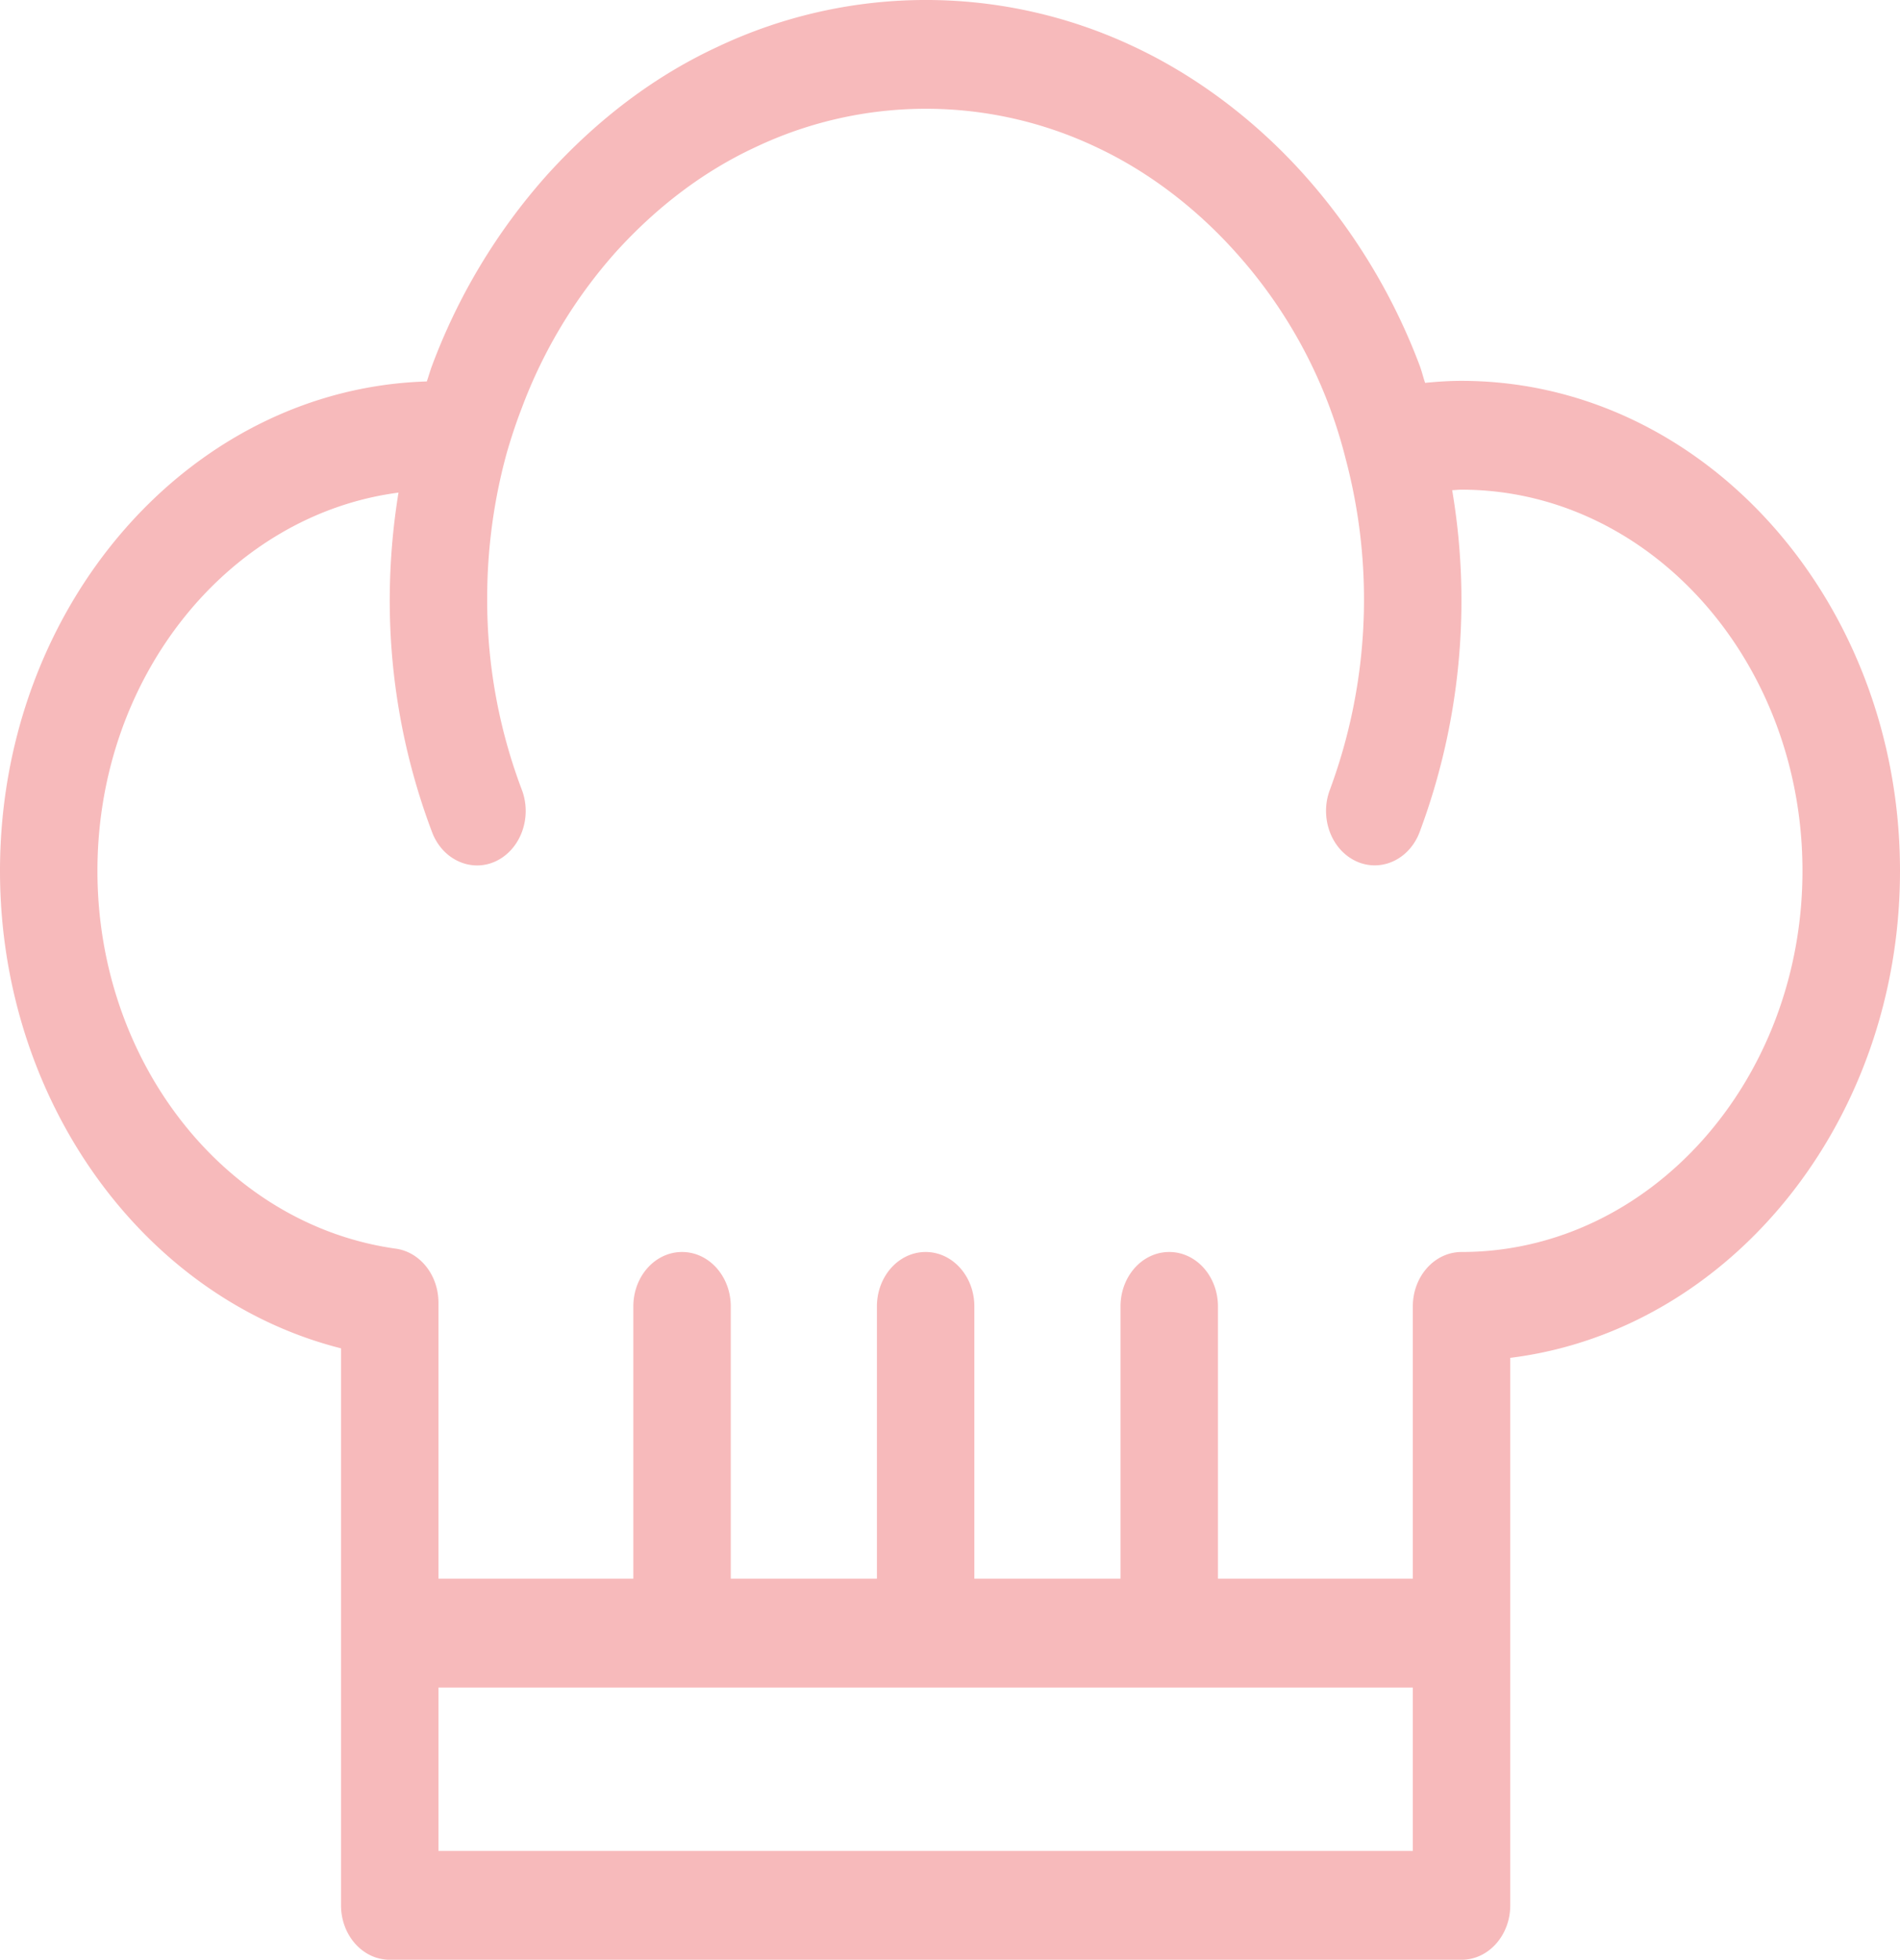 <svg id="ae13b3a8-8db7-4a63-b4ed-02d765787801" data-name="Layer 2" xmlns="http://www.w3.org/2000/svg" viewBox="0 0 1365 1407.44"><defs><style>.e3431f11-463b-42f7-93ff-2feec7b4a5c8{fill:#f7babb;}</style></defs><title>cookHatIcon</title><path class="e3431f11-463b-42f7-93ff-2feec7b4a5c8" d="M1465.1,351.83c-8.65,0-17.4.56-26.17,1.44-1.45-4.19-2.29-8.1-3.91-12.44a436.35,436.35,0,0,0-82.71-136.68c-35.06-39.21-77.27-71-122-92.06A349.81,349.81,0,0,0,930.51,112c-45,20.88-86.13,51.84-122.71,92.3a433.29,433.29,0,0,0-82.17,136.26c-1.47,3.82-2.54,7.88-3.91,11.69C551.92,357.33,415.1,512.86,415.1,703.74c0,165.32,103.36,307.06,245,342.89v400c0,21.6,15.66,39.1,35,39.1h770c19.36,0,35-17.5,35-39.1V1053.46c157.3-19.51,280-168.88,280-349.72C1780.1,509.67,1638.81,351.83,1465.1,351.83Zm-735,1055.72v-117.3h700v117.3Zm735-430.11c-19.34,0-35,17.47-35,39.1v195.51h-140V1016.54c0-21.63-15.64-39.1-35-39.1s-35,17.47-35,39.1v195.51h-105V1016.54c0-21.63-15.64-39.1-35-39.1s-35,17.47-35,39.1v195.51h-105V1016.54c0-21.63-15.64-39.1-35-39.1s-35,17.47-35,39.1v195.51h-140V1013.84c0-19.75-13.14-36.35-30.68-38.8C577.25,958,485.1,841.42,485.1,703.74c0-140,94.71-255.73,216.29-271.66a484.35,484.35,0,0,0-6.29,76.15A470.5,470.5,0,0,0,725.53,676c7.56,19.9,28.26,29.11,45.9,20.75,17.81-8.49,26.11-31.44,18.55-51.3A384.62,384.62,0,0,1,765.1,508.23a394,394,0,0,1,14-104.43c3.19-11,6.64-21.56,10.92-32.62a354.73,354.73,0,0,1,67.23-111.56c29.86-33,63.57-58.39,100.35-75.5a285.65,285.65,0,0,1,245.41,0c36.56,17.13,71,43.18,99.76,75.28a347.52,347.52,0,0,1,79,148.13,393.36,393.36,0,0,1-11.31,238.12c-7.44,19.92,1,42.83,18.83,51.12a31.34,31.34,0,0,0,13.47,3c13.7,0,26.7-9.06,32.29-24.05a475.07,475.07,0,0,0,23.32-245.38c2.23-.07,4.47-.37,6.66-.37,135.08,0,245,122.8,245,273.71S1600.18,977.44,1465.1,977.44Z" transform="translate(-415.1 -78.31)"/></svg>